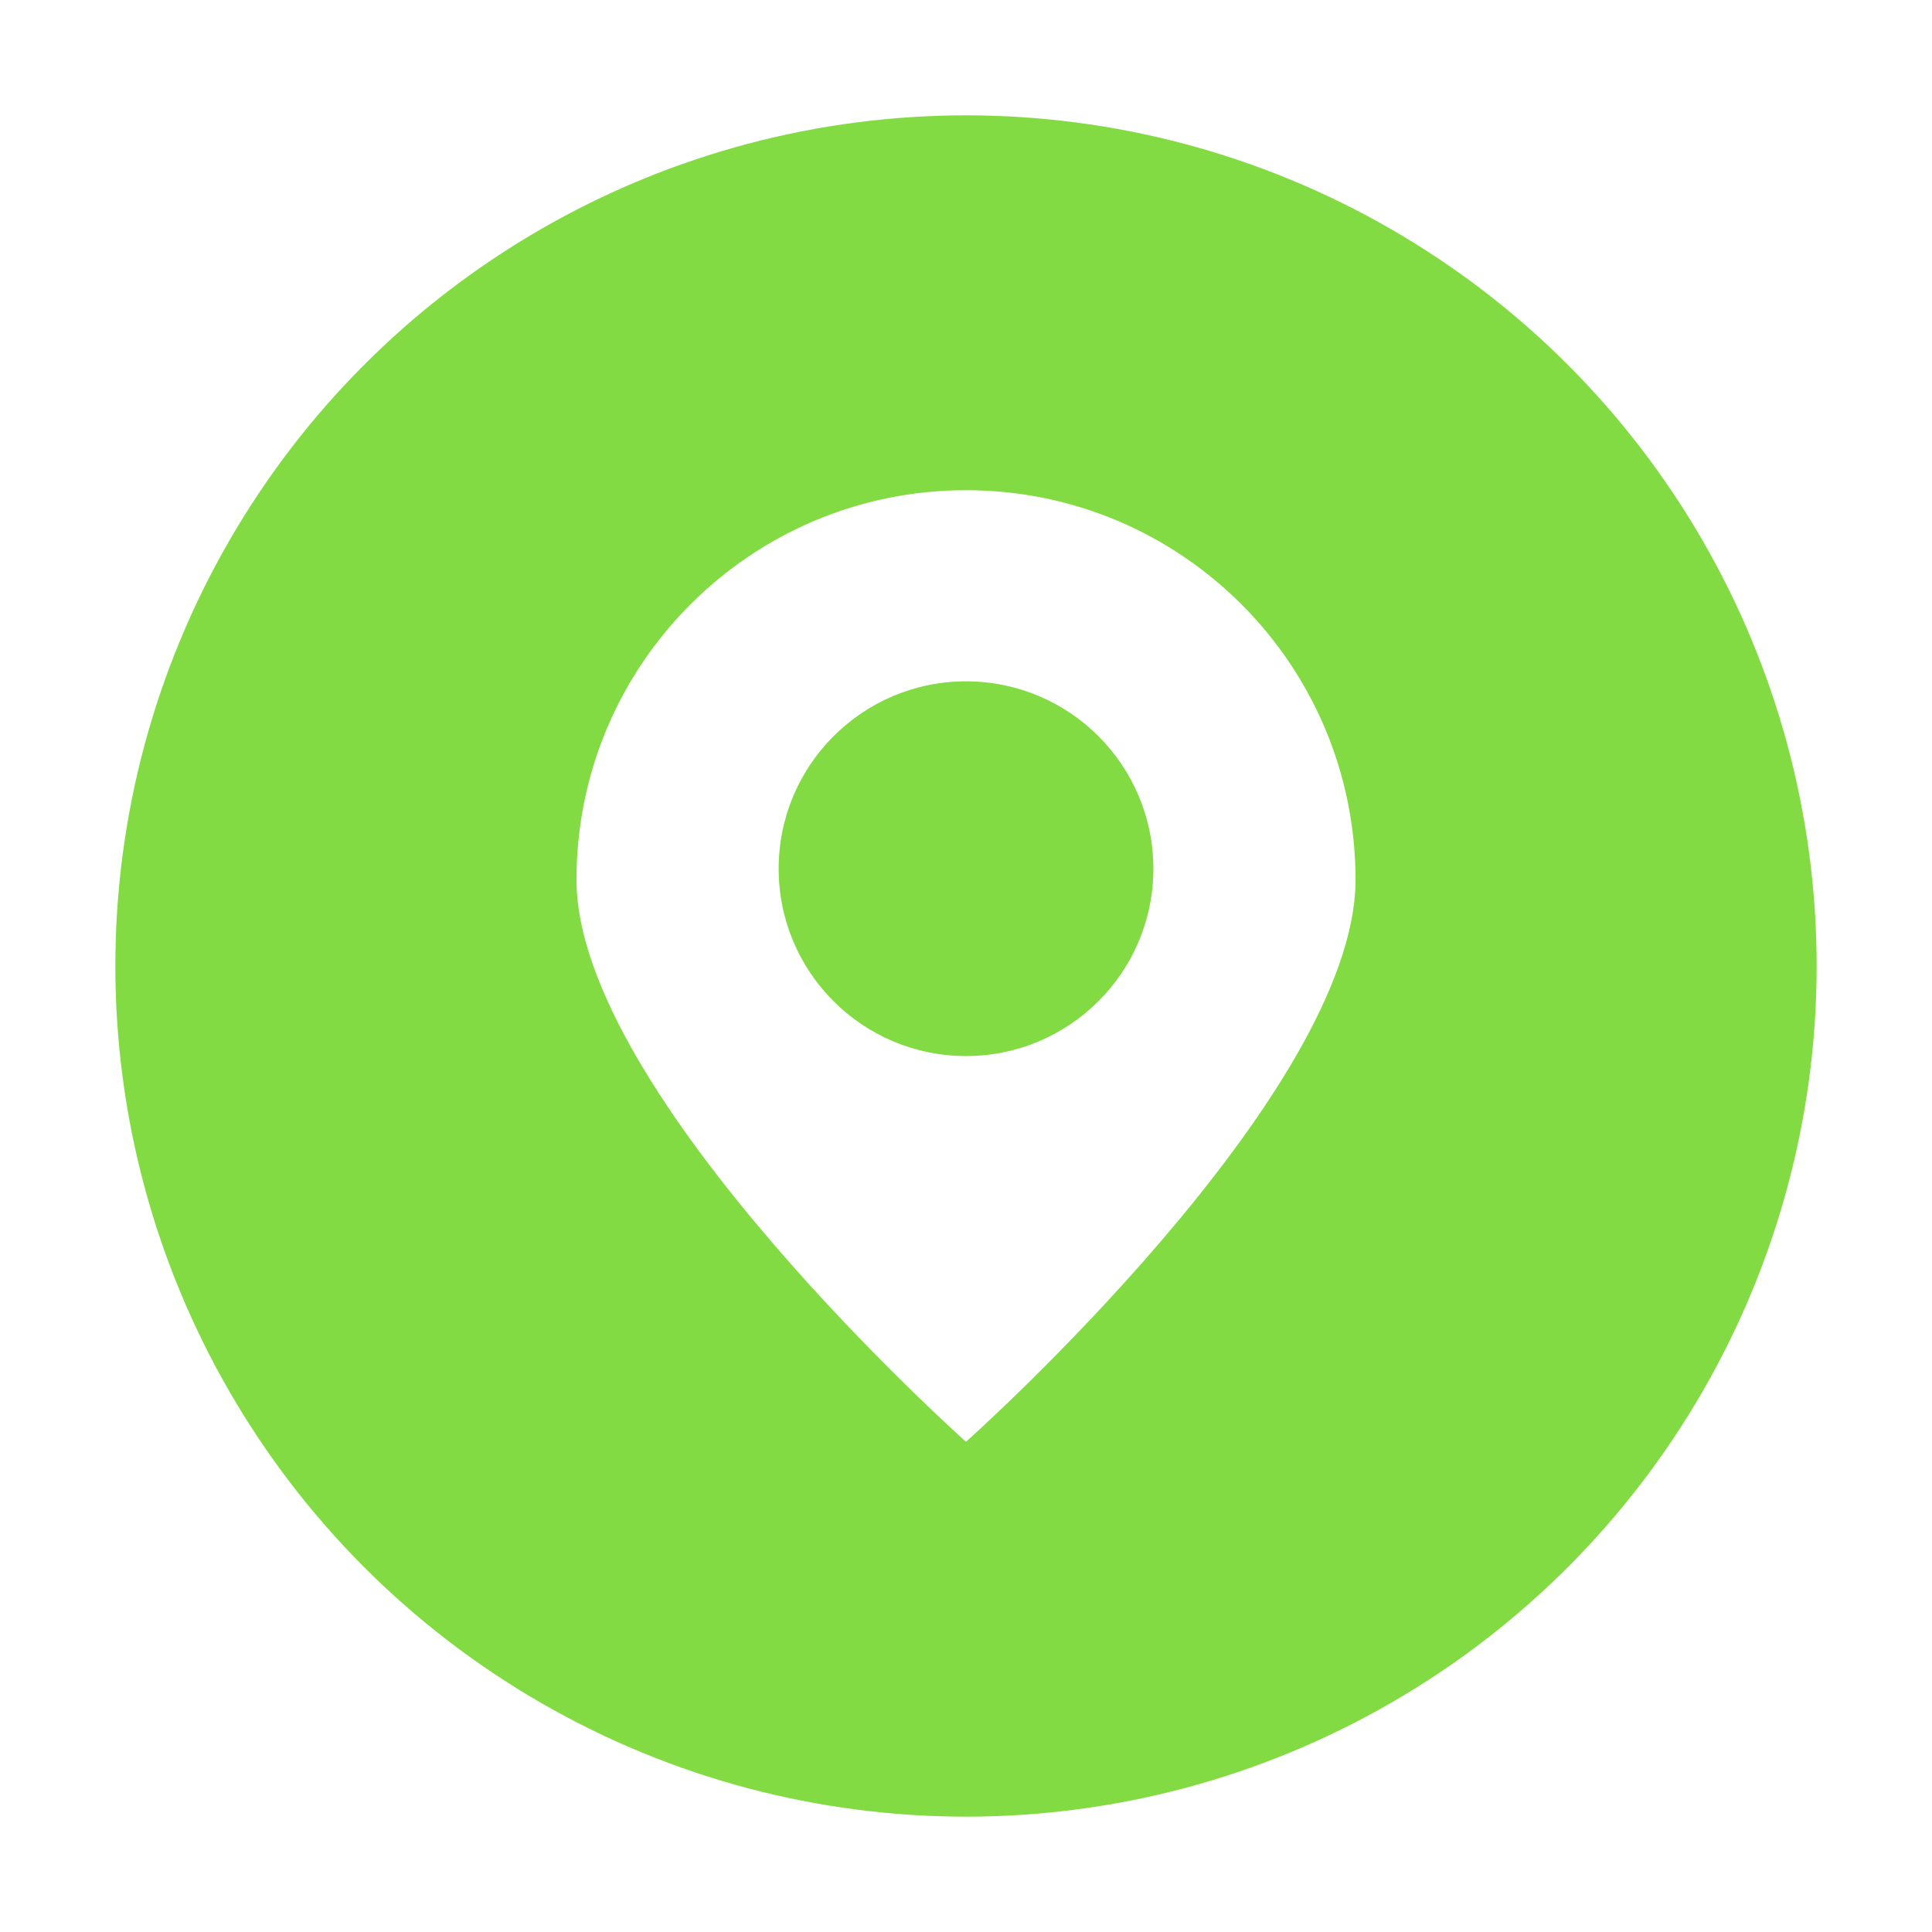 <svg width="67" height="67" viewBox="0 0 67 67" fill="none" xmlns="http://www.w3.org/2000/svg">
<g filter="url(#filter0_d_335_2)">
<circle cx="33.5" cy="29.5" r="29.5" fill="#83DB43"/>
</g>
<g filter="url(#filter1_d_335_2)">
<path d="M33.5 13C26.04 13 19.992 19.047 19.992 26.508C19.992 33.968 33.5 46 33.5 46C33.5 46 47.008 33.968 47.008 26.508C47.008 19.047 40.96 13 33.5 13ZM33.5 32.623C29.912 32.623 27.003 29.714 27.003 26.126C27.003 22.538 29.912 19.628 33.5 19.628C37.088 19.628 39.998 22.538 39.998 26.126C39.998 29.714 37.088 32.623 33.5 32.623Z" fill="white"/>
</g>
<defs>
<filter id="filter0_d_335_2" x="0" y="0" width="67" height="67" filterUnits="userSpaceOnUse" color-interpolation-filters="sRGB">
<feFlood flood-opacity="0" result="BackgroundImageFix"/>
<feColorMatrix in="SourceAlpha" type="matrix" values="0 0 0 0 0 0 0 0 0 0 0 0 0 0 0 0 0 0 127 0" result="hardAlpha"/>
<feOffset dy="4"/>
<feGaussianBlur stdDeviation="2"/>
<feComposite in2="hardAlpha" operator="out"/>
<feColorMatrix type="matrix" values="0 0 0 0 0 0 0 0 0 0 0 0 0 0 0 0 0 0 0.25 0"/>
<feBlend mode="normal" in2="BackgroundImageFix" result="effect1_dropShadow_335_2"/>
<feBlend mode="normal" in="SourceGraphic" in2="effect1_dropShadow_335_2" result="shape"/>
</filter>
<filter id="filter1_d_335_2" x="13" y="13" width="41" height="41" filterUnits="userSpaceOnUse" color-interpolation-filters="sRGB">
<feFlood flood-opacity="0" result="BackgroundImageFix"/>
<feColorMatrix in="SourceAlpha" type="matrix" values="0 0 0 0 0 0 0 0 0 0 0 0 0 0 0 0 0 0 127 0" result="hardAlpha"/>
<feOffset dy="4"/>
<feGaussianBlur stdDeviation="2"/>
<feComposite in2="hardAlpha" operator="out"/>
<feColorMatrix type="matrix" values="0 0 0 0 0 0 0 0 0 0 0 0 0 0 0 0 0 0 0.25 0"/>
<feBlend mode="normal" in2="BackgroundImageFix" result="effect1_dropShadow_335_2"/>
<feBlend mode="normal" in="SourceGraphic" in2="effect1_dropShadow_335_2" result="shape"/>
</filter>
</defs>
</svg>
